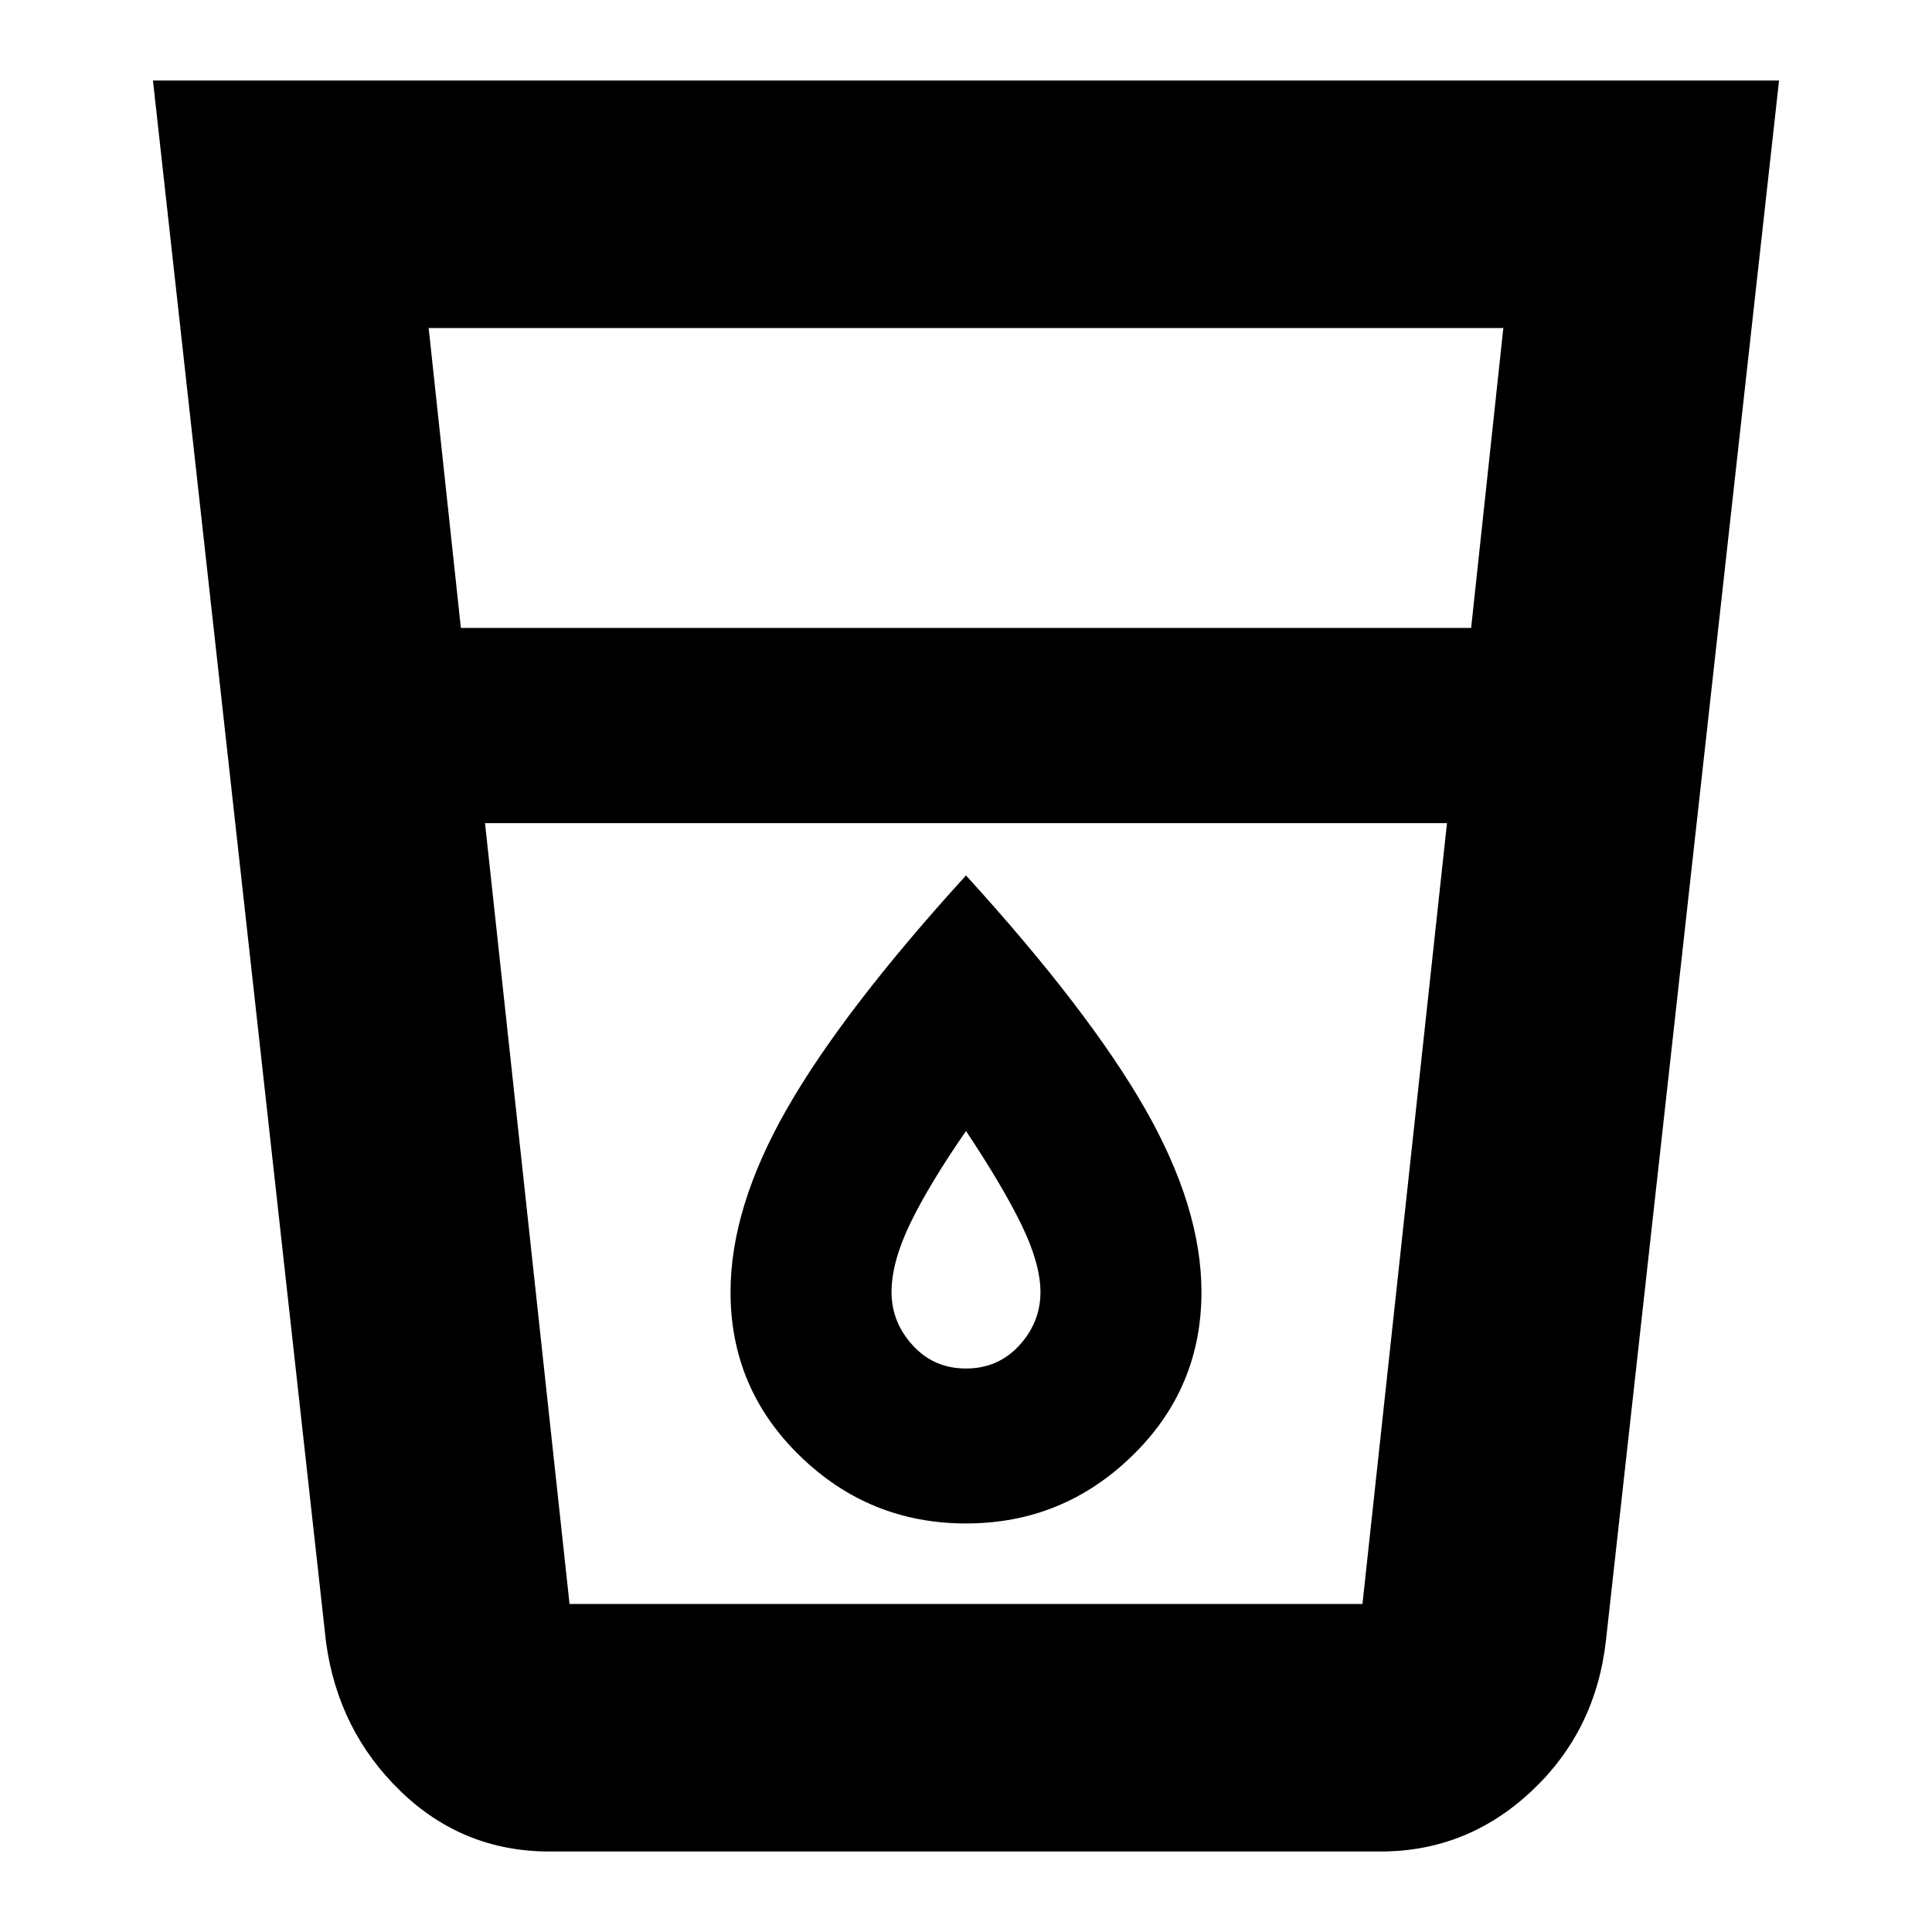 <svg xmlns="http://www.w3.org/2000/svg" height="24" width="24"><path d="M6.825 23Q5.75 23 4.975 22.25Q4.2 21.5 4.05 20.4L1.9 1H22.1L19.95 20.375Q19.825 21.5 19.025 22.25Q18.225 23 17.15 23ZM6.025 10.225 7.075 19.925Q7.075 19.925 7.075 19.925Q7.075 19.925 7.075 19.925H16.925Q16.925 19.925 16.925 19.925Q16.925 19.925 16.925 19.925L17.975 10.225ZM5.725 7.8H18.275L18.675 4.075H5.325ZM12 18.925Q13.2 18.925 14.062 18.087Q14.925 17.25 14.925 16.05Q14.925 15 14.225 13.775Q13.525 12.55 12 10.875Q10.475 12.55 9.775 13.775Q9.075 15 9.075 16.05Q9.075 17.25 9.938 18.087Q10.8 18.925 12 18.925ZM17.975 10.225H6.025Q6.025 10.225 6.025 10.225Q6.025 10.225 6.025 10.225H17.975Q17.975 10.225 17.975 10.225Q17.975 10.225 17.975 10.225ZM12 17Q11.6 17 11.338 16.712Q11.075 16.425 11.075 16.05Q11.075 15.675 11.312 15.188Q11.55 14.7 12 14.05Q12.45 14.725 12.688 15.212Q12.925 15.7 12.925 16.05Q12.925 16.425 12.663 16.712Q12.4 17 12 17Z"/></svg>